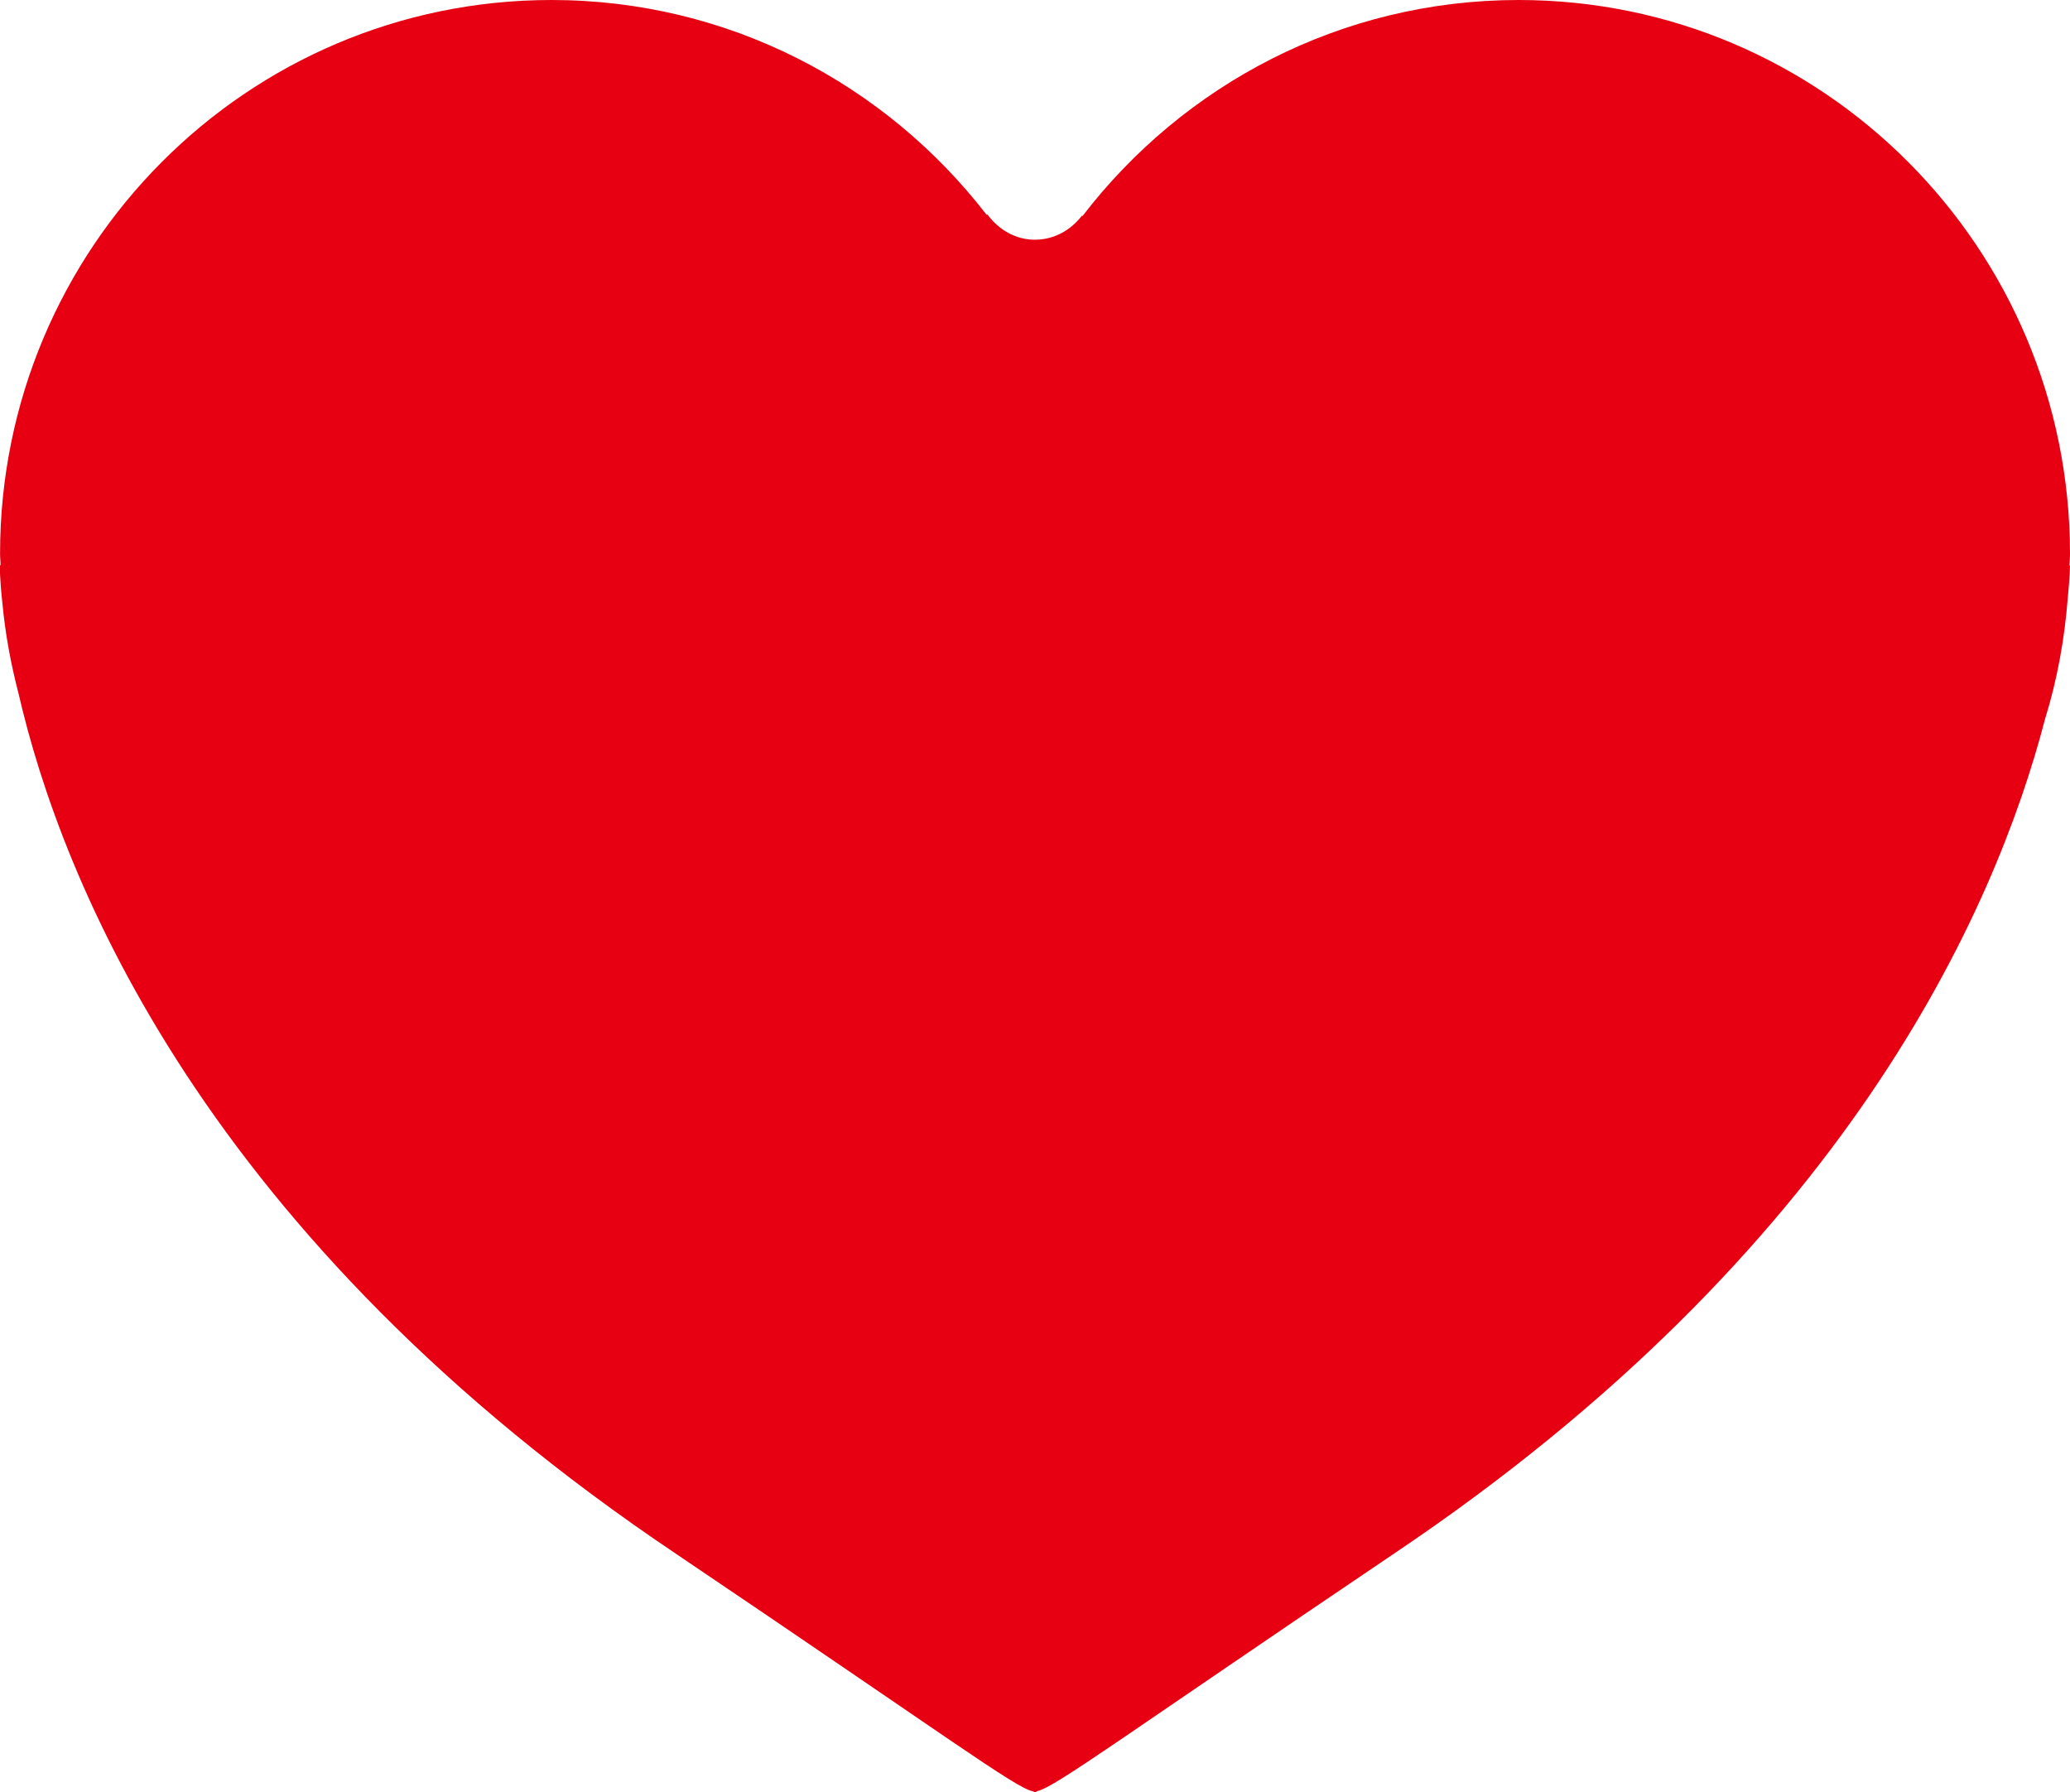 <svg xmlns="http://www.w3.org/2000/svg" xmlns:xlink="http://www.w3.org/1999/xlink" preserveAspectRatio="xMidYMid" width="33.5" height="29" viewBox="0 0 33.5 29">
  <defs>
    <style>
      .cls-1 {
        fill: #e60012;
        fill-rule: evenodd;
      }
    </style>
  </defs>
  <path d="M33.500,9.150 C33.500,9.150 33.498,9.337 33.465,9.665 C33.412,10.348 33.291,11.009 33.096,11.636 C32.288,14.741 29.861,20.239 22.556,25.143 C18.200,28.083 17.091,28.910 16.792,28.982 C16.776,28.986 16.768,29.000 16.751,29.000 C16.736,29.000 16.729,28.988 16.715,28.986 C16.433,28.931 15.360,28.125 10.940,25.143 C3.294,20.013 0.994,14.231 0.300,11.222 C0.177,10.751 0.086,10.262 0.039,9.763 C-0.004,9.369 -0.004,9.150 -0.004,9.150 L0.009,9.144 C0.009,9.082 0.001,9.026 0.001,8.961 C0.001,4.014 3.996,-0.000 8.926,-0.000 C11.788,-0.000 14.335,1.362 15.966,3.475 C15.971,3.475 15.981,3.472 15.981,3.472 C16.158,3.712 16.430,3.879 16.748,3.879 C17.061,3.879 17.329,3.723 17.508,3.492 C17.511,3.494 17.513,3.494 17.519,3.496 C19.150,1.372 21.701,-0.000 24.577,-0.000 C29.502,-0.000 33.500,4.014 33.500,8.961 C33.500,9.027 33.493,9.086 33.490,9.149 L33.500,9.150 Z" class="cls-1"/>
</svg>
